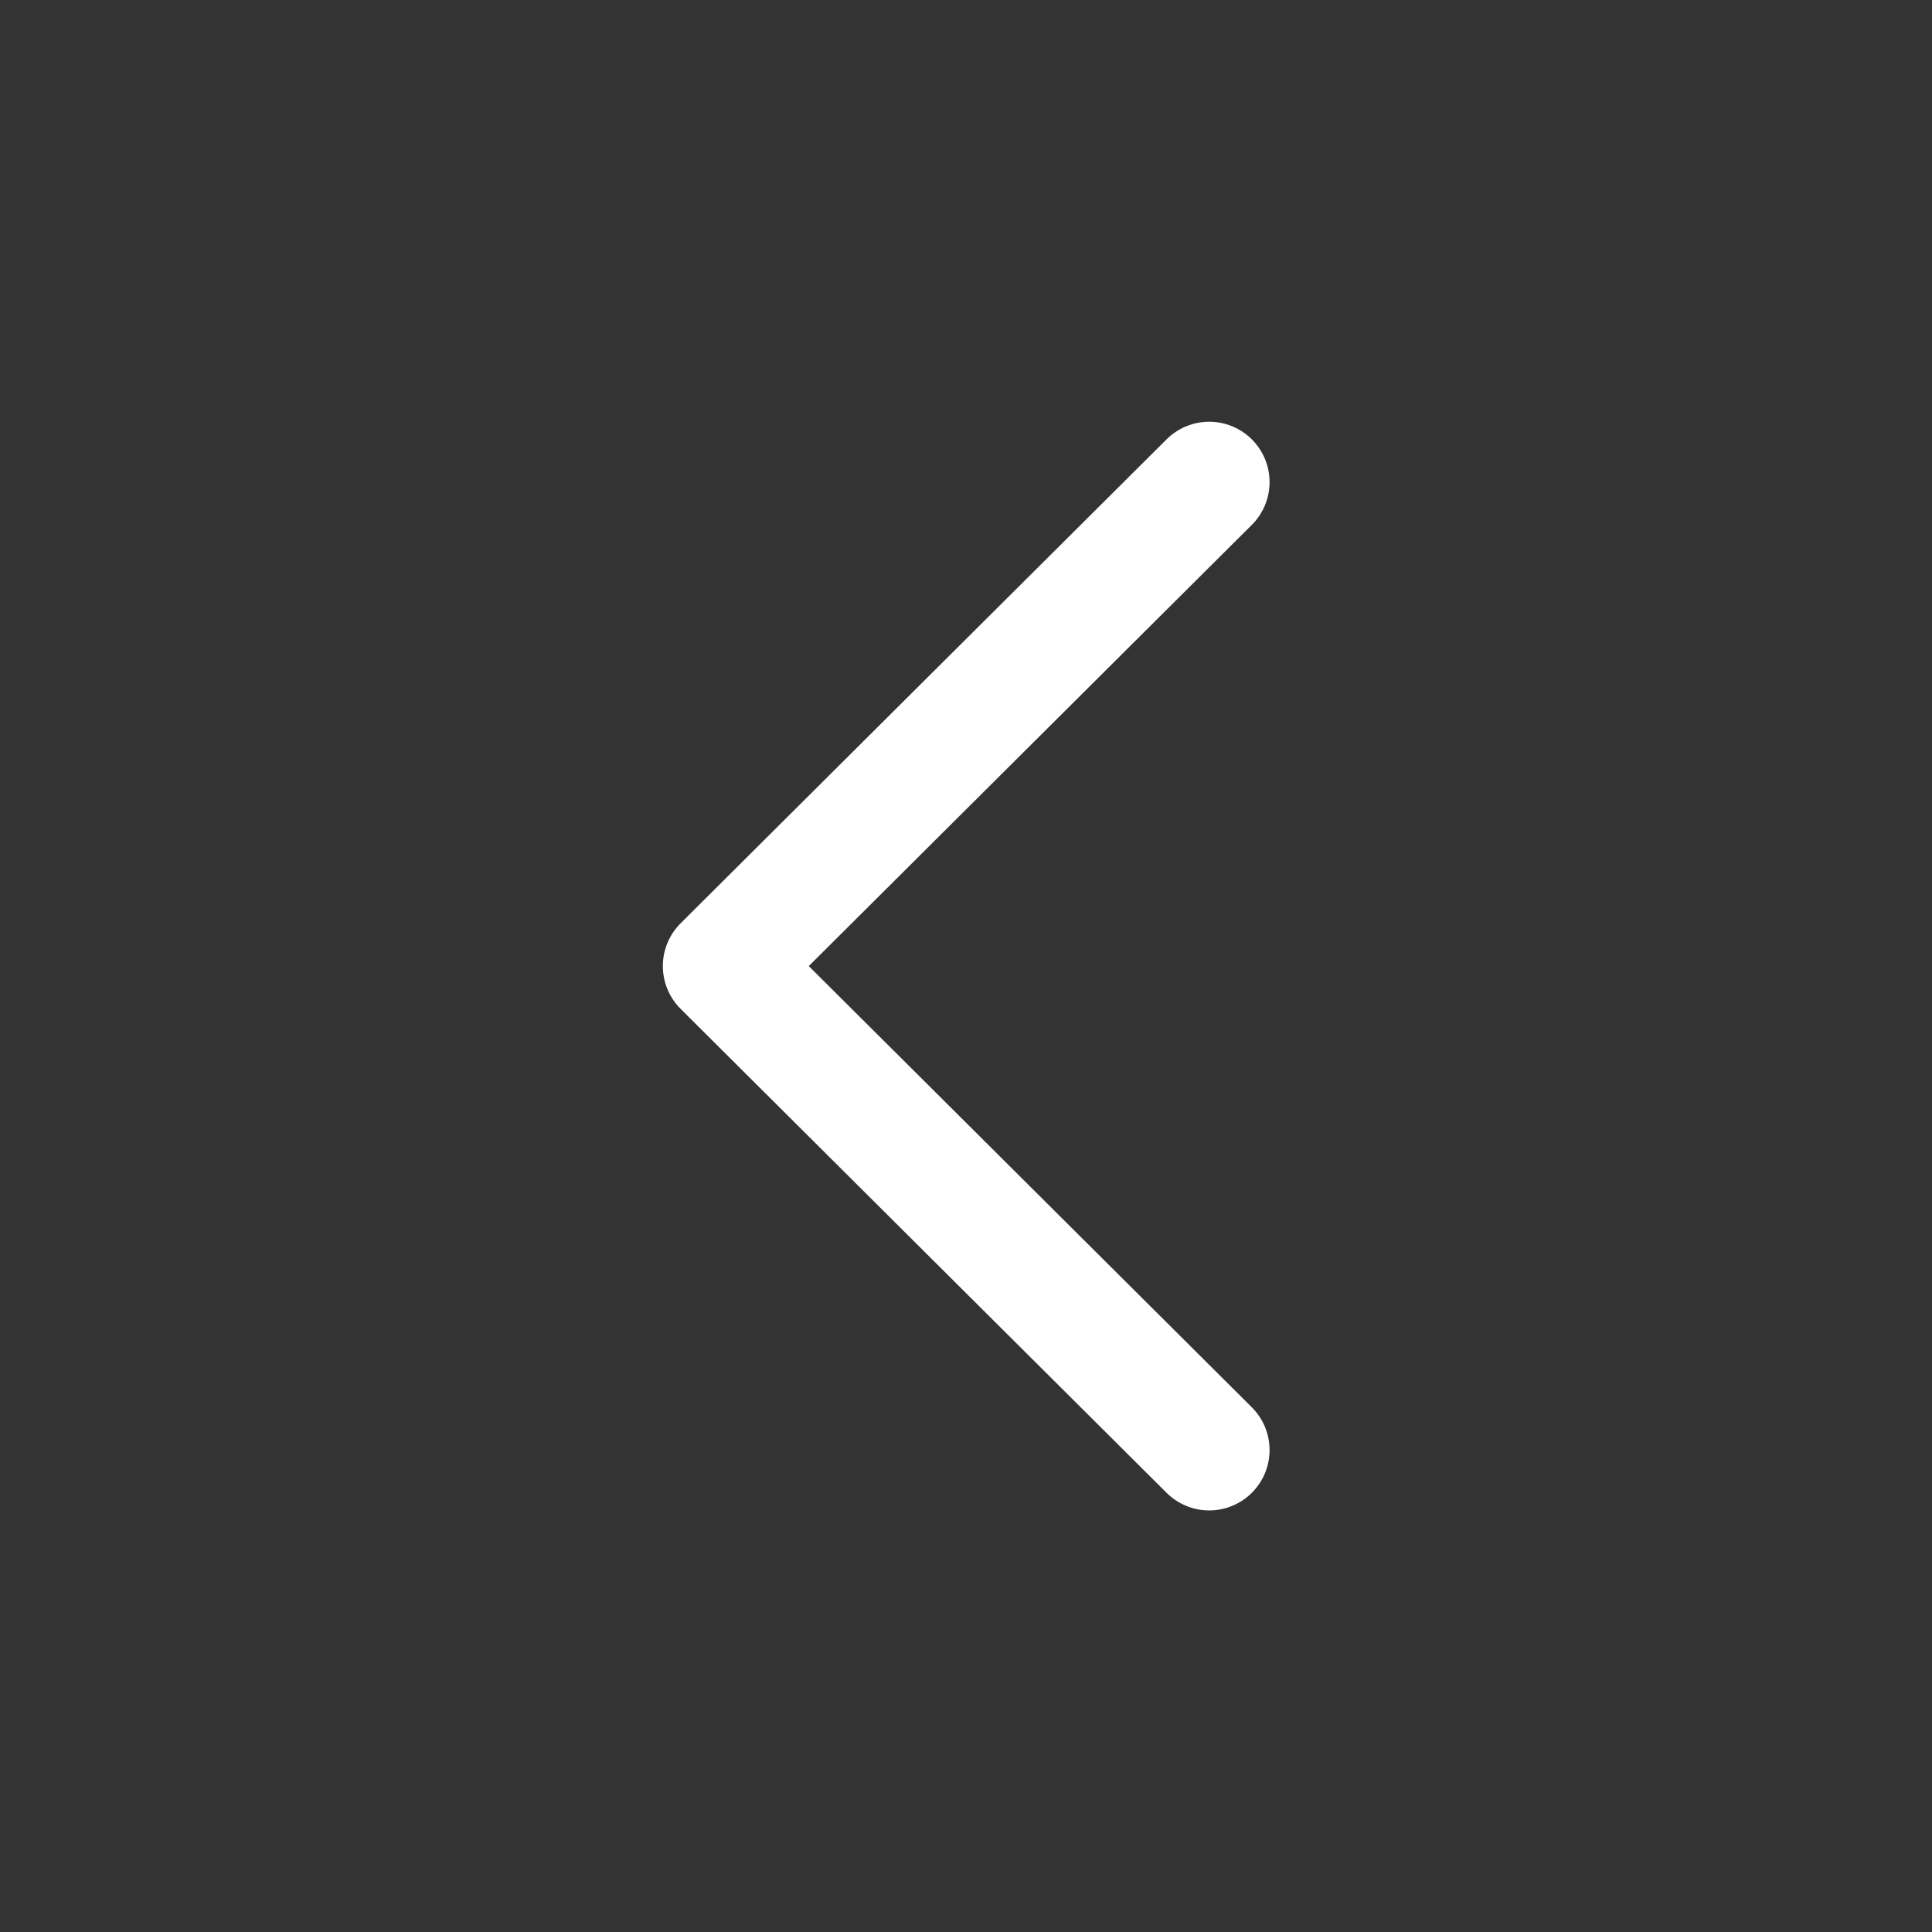 <svg width="24" height="24" viewBox="0 0 24 24" fill="none" xmlns="http://www.w3.org/2000/svg">
<rect x="0" y="0" width="24" height="24" fill="#333333" stroke="none"/>
<path d="M15.021 18.013L8.984 12.001L15.021 5.989" stroke="white" stroke-width="1.5" stroke-miterlimit="10" stroke-linecap="round" stroke-linejoin="round"/>
</svg>
